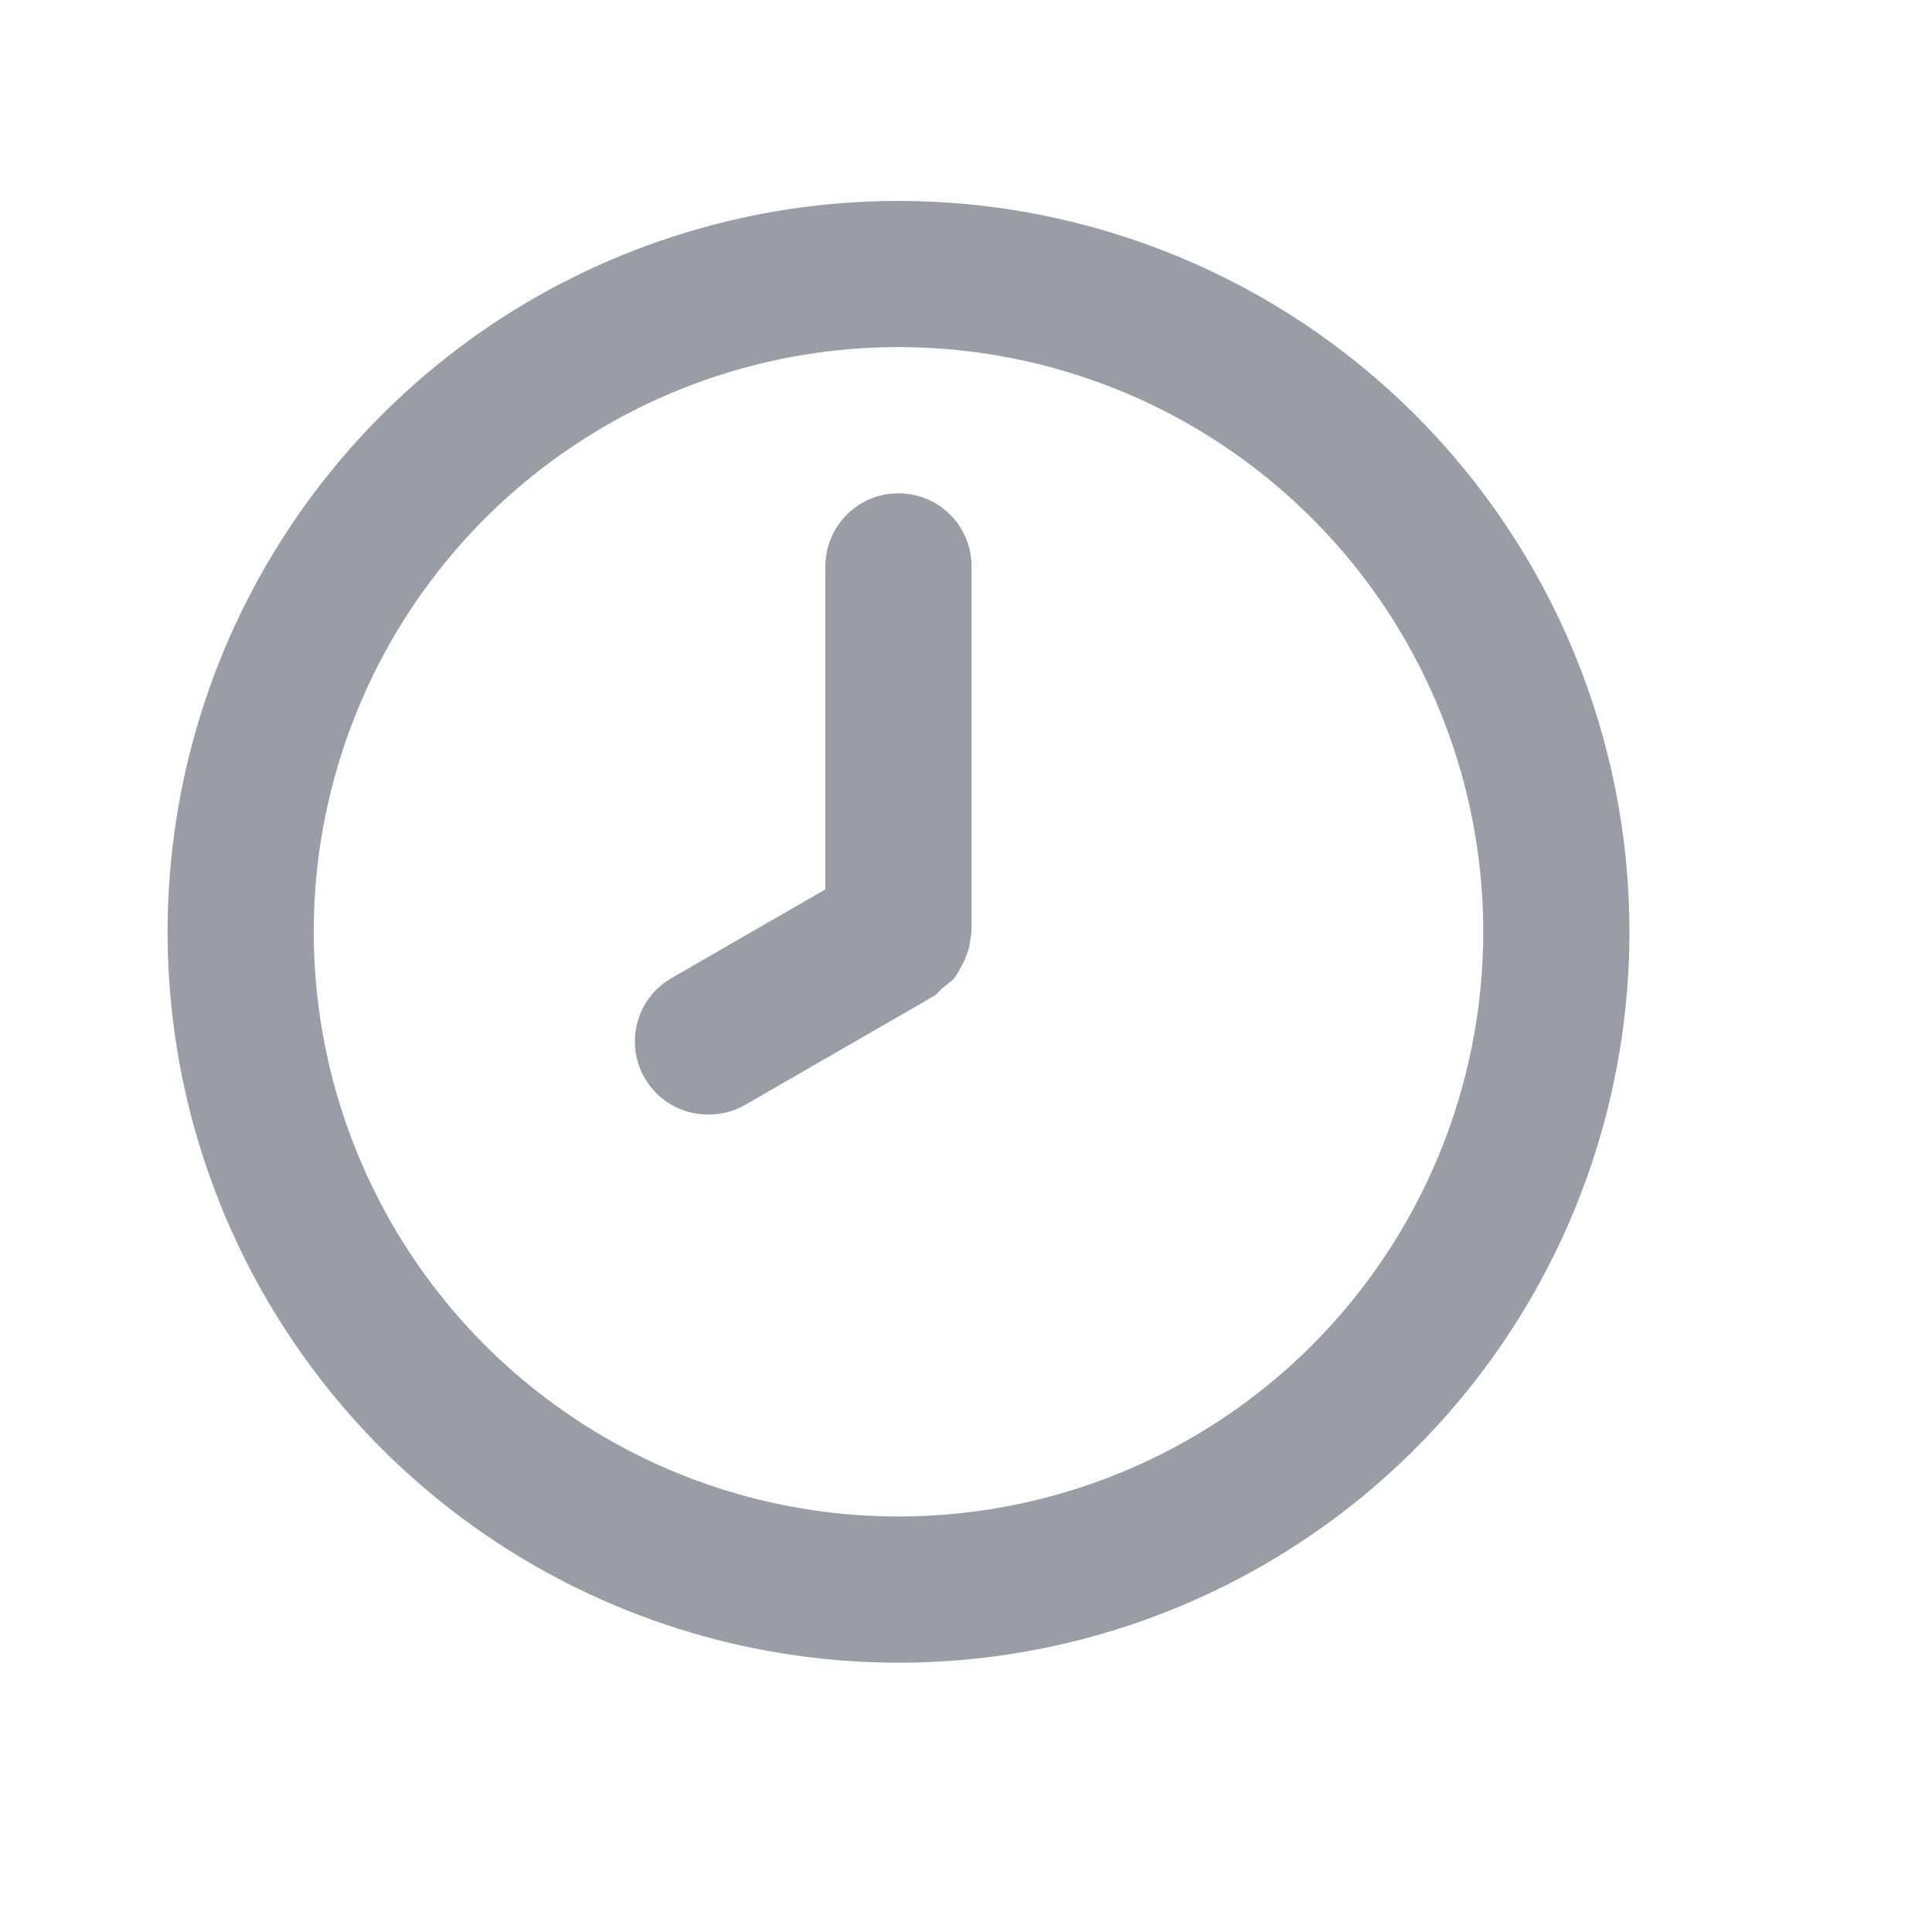 <svg width="15" height="15" viewBox="0 0 15 15" fill="none" xmlns="http://www.w3.org/2000/svg">
<path d="M6.976 1.56C5.854 1.56 4.756 1.893 3.823 2.516C2.89 3.14 2.163 4.026 1.733 5.063C1.304 6.1 1.191 7.241 1.41 8.342C1.629 9.442 2.17 10.454 2.963 11.247C3.757 12.041 4.768 12.581 5.869 12.8C6.97 13.019 8.111 12.907 9.148 12.477C10.184 12.048 11.071 11.32 11.694 10.387C12.318 9.454 12.651 8.357 12.651 7.234C12.651 6.489 12.504 5.751 12.219 5.063C11.934 4.374 11.515 3.749 10.989 3.222C10.462 2.695 9.836 2.277 9.148 1.992C8.459 1.707 7.721 1.56 6.976 1.56V1.56ZM6.976 11.774C6.078 11.774 5.2 11.508 4.454 11.009C3.707 10.51 3.125 9.801 2.782 8.972C2.438 8.142 2.348 7.229 2.523 6.349C2.699 5.468 3.131 4.659 3.766 4.024C4.401 3.39 5.21 2.957 6.09 2.782C6.971 2.607 7.884 2.697 8.713 3.04C9.543 3.384 10.252 3.966 10.751 4.712C11.249 5.459 11.516 6.337 11.516 7.234C11.516 8.438 11.037 9.593 10.186 10.445C9.335 11.296 8.18 11.774 6.976 11.774V11.774ZM6.976 3.83C6.825 3.83 6.681 3.889 6.575 3.996C6.468 4.102 6.408 4.247 6.408 4.397V6.905L5.217 7.592C5.107 7.654 5.022 7.75 4.973 7.866C4.925 7.982 4.916 8.111 4.948 8.232C4.981 8.354 5.053 8.461 5.153 8.537C5.252 8.613 5.375 8.654 5.501 8.653C5.6 8.654 5.698 8.628 5.784 8.579L7.26 7.728L7.311 7.677L7.402 7.603C7.424 7.575 7.443 7.545 7.458 7.513C7.477 7.482 7.492 7.45 7.504 7.416C7.519 7.38 7.529 7.342 7.532 7.303C7.532 7.303 7.543 7.234 7.543 7.234V4.397C7.543 4.247 7.484 4.102 7.377 3.996C7.271 3.889 7.126 3.83 6.976 3.83Z" fill="#989DA6"/>
</svg>

